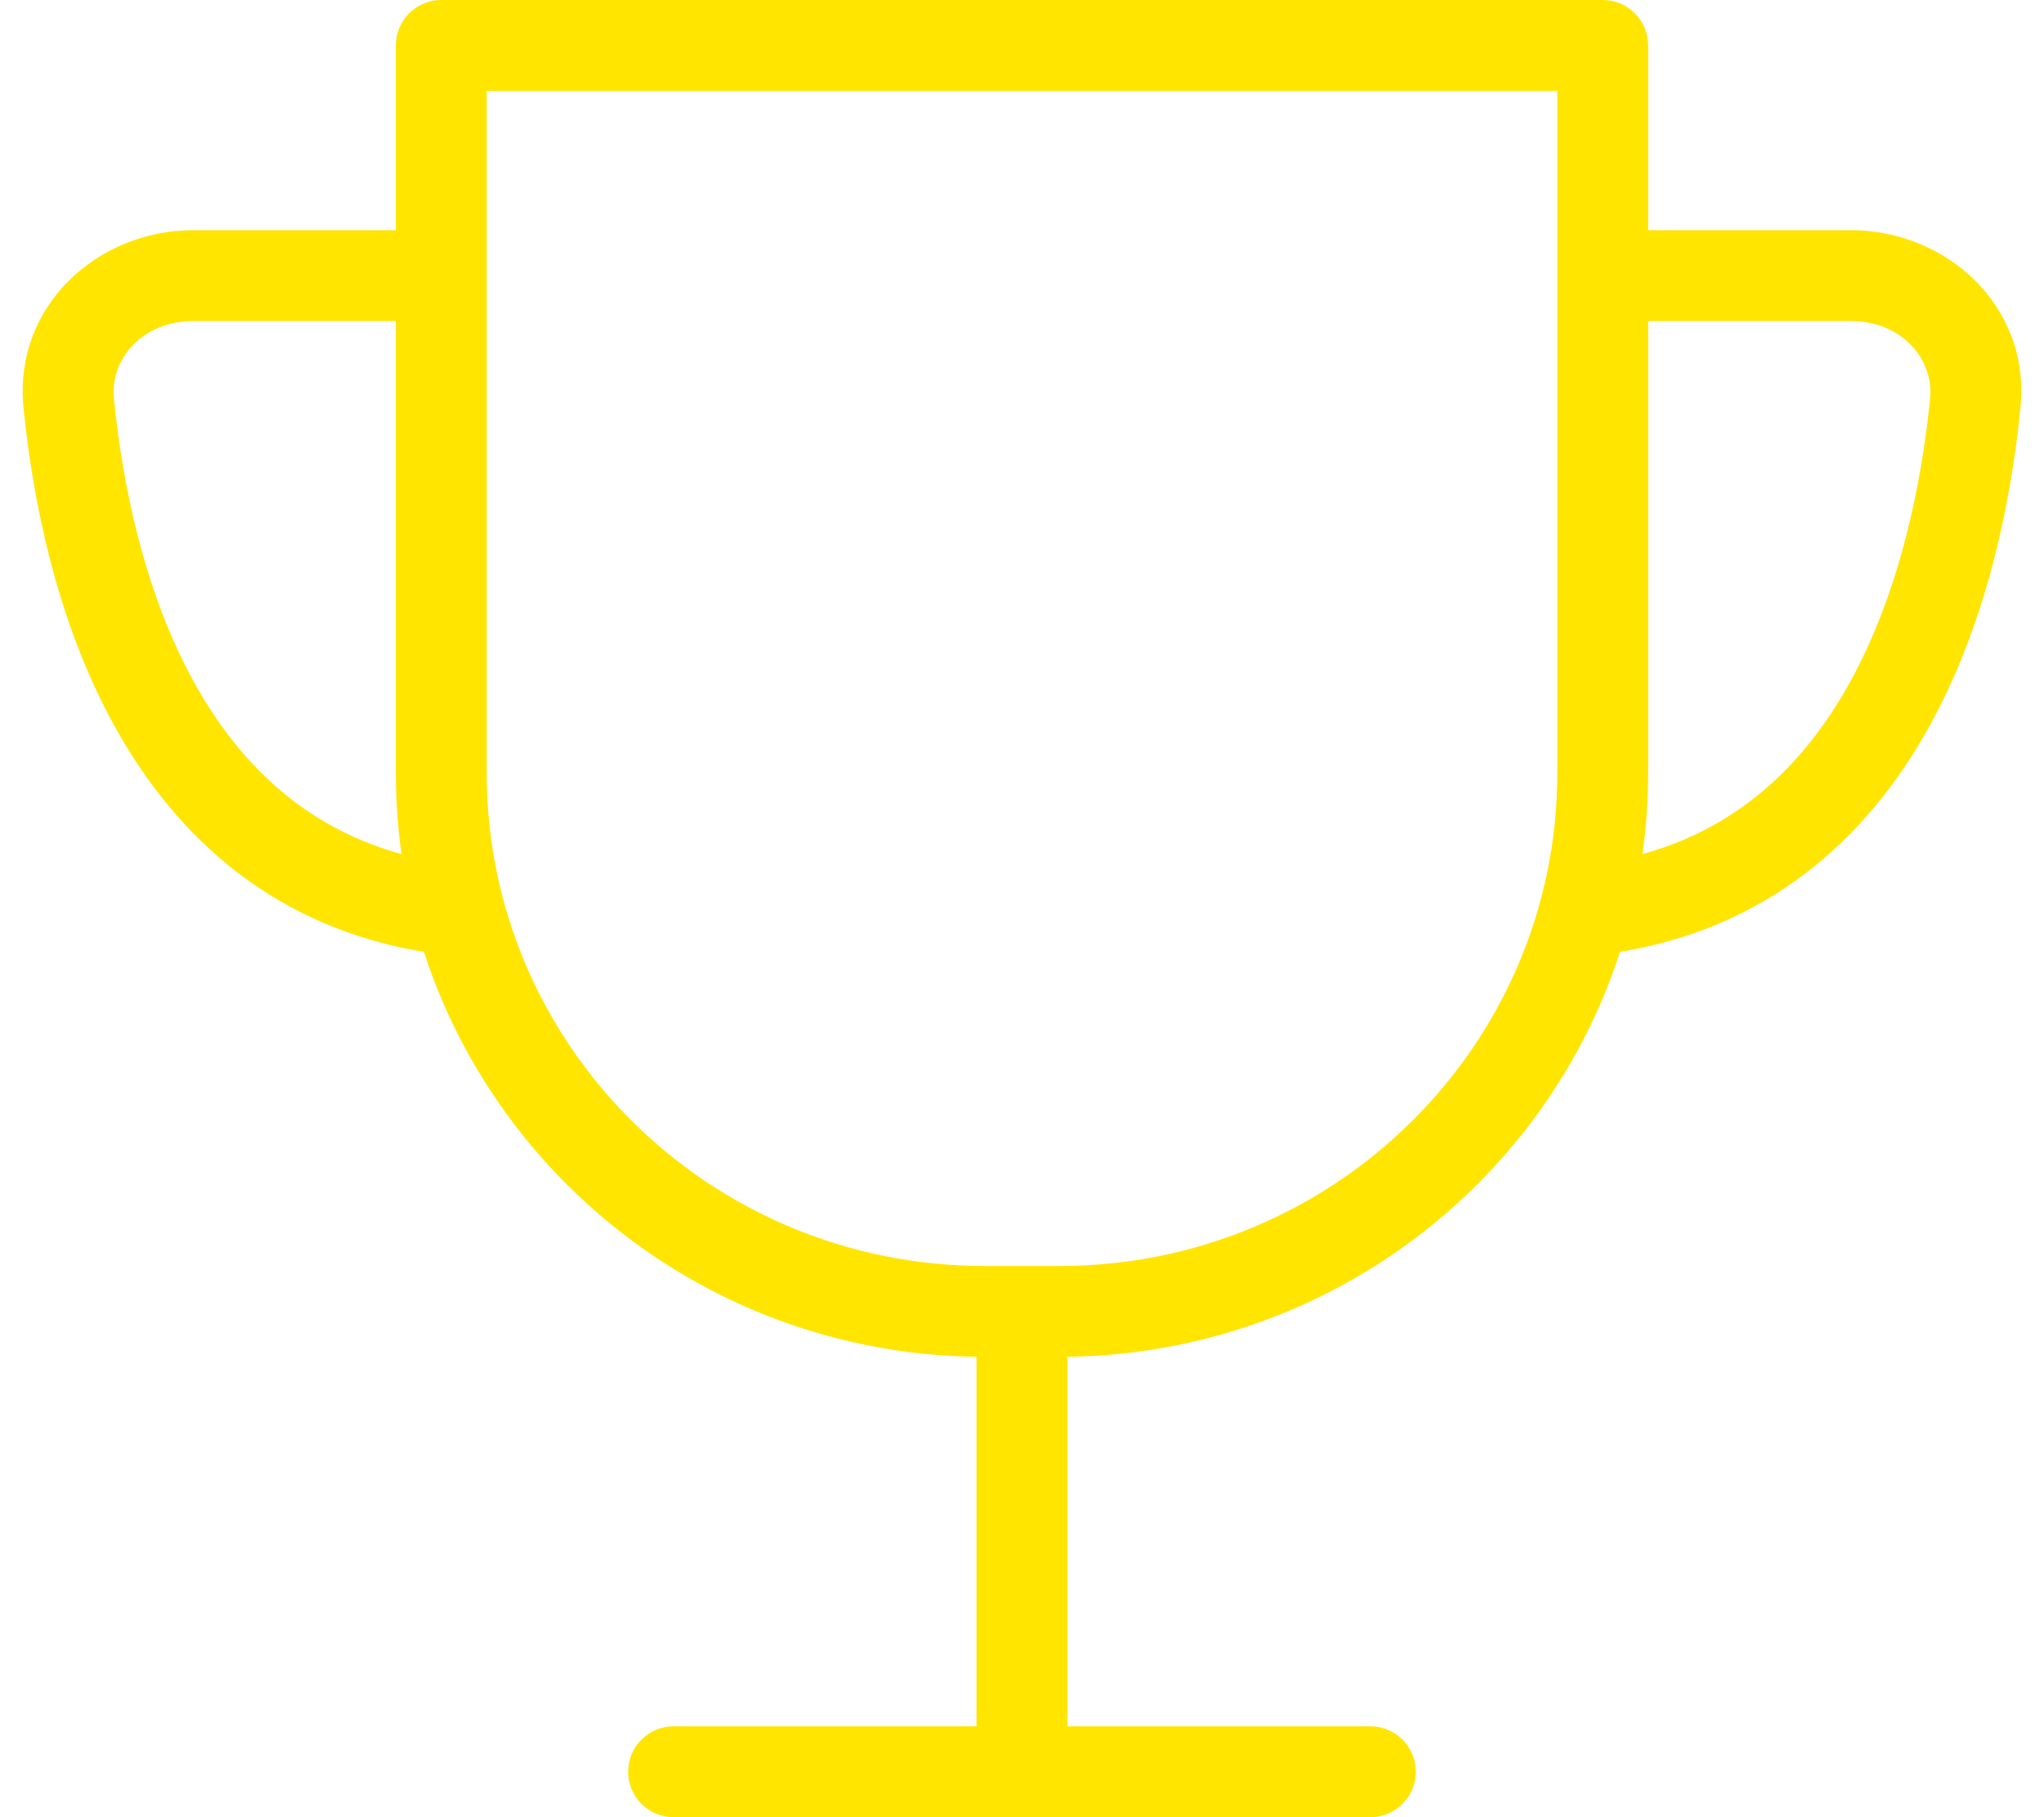 <svg viewBox="0 0 45 40" fill="none" xmlns="http://www.w3.org/2000/svg"><path d="M9.715 1V0c-.552 0-1 .448-1 1h1zM35.285 1h1c0-.552-.448-1-1-1v1zm0 4.067c-.552 0-1 .448-1 1 0 .552.448 1 1 1v-2zm8.202 3.81l-.995-.1.995.1zm-8.343 10.133c-.547.077-.927.584-.85 1.13.077.547.584.927 1.13.85l-.28-1.98zM9.715 7.067c.552 0 1-.448 1-1 0-.552-.448-1-1-1v2zM1.513 8.877l.995-.1-.995.1zm8.062 12.113c.547.077 1.053-.303 1.13-.85.077-.547-.303-1.053-.85-1.13l-.28 1.98zM14.829 38c-.552 0-1 .448-1 1s.448 1 1 1v-2zm15.341 2c.552 0 1-.448 1-1s-.448-1-1-1v2zM9.715 2H35.285V0H9.715v2zM34.285 1v16.018h2V1h-2zM23.325 27.867h-1.65v2h1.65v-2zM10.715 17.018V1H8.715v16.018h2zM21.675 27.867c-6.062 0-10.96-4.866-10.96-10.849H8.715c0 7.105 5.811 12.849 12.96 12.849v-2zm12.61-10.849c0 5.983-4.898 10.849-10.96 10.849v2c7.149 0 12.96-5.744 12.96-12.849h-2zm1-9.951h5.466v-2h-5.466v2zm7.207 1.71c-.185 1.845-.656 4.249-1.782 6.272-1.108 1.989-2.824 3.573-5.565 3.961l.28 1.98c3.501-.495 5.695-2.569 7.032-4.968 1.318-2.366 1.828-5.081 2.025-7.045l-1.99-.2zM40.75 7.067c1.1 0 1.831.822 1.742 1.71l1.99.2c.227-2.254-1.645-3.91-3.732-3.91v2zm-31.035-2H4.25v2h5.466v-2zM.518 8.977c.197 1.964.707 4.679 2.025 7.045 1.337 2.399 3.531 4.473 7.032 4.968l.28-1.98c-2.742-.388-4.457-1.972-5.565-3.961-1.127-2.022-1.597-4.427-1.782-6.272l-1.99.2zM4.25 5.067c-2.086 0-3.958 1.657-3.732 3.91l1.99-.2c-.089-.888.641-1.71 1.742-1.71v-2zM21.5 28.866v10.133h2V28.866h-2zM14.829 40h15.341v-2H14.829v2z" fill="#FFE500"/></svg>